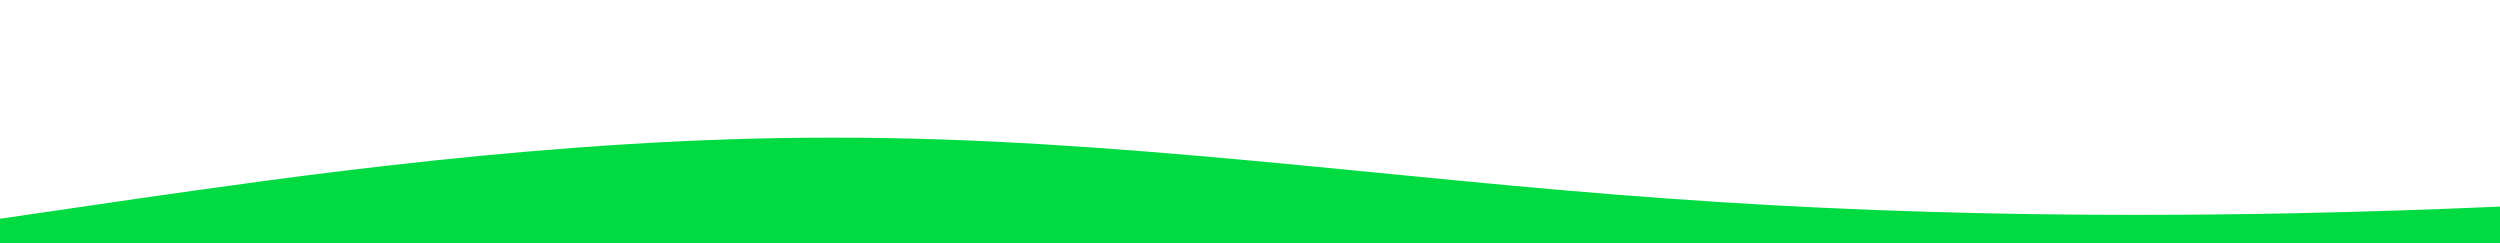 <?xml version="1.0" standalone="no"?>
<svg xmlns:xlink="http://www.w3.org/1999/xlink" id="wave" style="transform:rotate(0deg); transition: 0.3s" viewBox="0 0 1440 140" version="1.1" xmlns="http://www.w3.org/2000/svg"><defs><linearGradient id="sw-gradient-0" x1="0" x2="0" y1="1" y2="0"><stop stop-color="rgba(1, 219, 66, 1)" offset="0%"/><stop stop-color="rgba(1, 219, 66, 1)" offset="100%"/></linearGradient></defs><path style="transform:translate(0, 0px); opacity:1" fill="url(#sw-gradient-0)" d="M0,126L80,114.3C160,103,320,79,480,79.3C640,79,800,103,960,114.3C1120,126,1280,126,1440,119C1600,112,1760,98,1920,98C2080,98,2240,112,2400,112C2560,112,2720,98,2880,98C3040,98,3200,112,3360,98C3520,84,3680,42,3840,35C4000,28,4160,56,4320,56C4480,56,4640,28,4800,32.7C4960,37,5120,75,5280,95.7C5440,117,5600,121,5760,116.7C5920,112,6080,98,6240,84C6400,70,6560,56,6720,49C6880,42,7040,42,7200,35C7360,28,7520,14,7680,11.7C7840,9,8000,19,8160,39.7C8320,61,8480,93,8640,91C8800,89,8960,51,9120,44.3C9280,37,9440,61,9600,74.7C9760,89,9920,93,10080,93.3C10240,93,10400,89,10560,91C10720,93,10880,103,11040,100.3C11200,98,11360,84,11440,77L11520,70L11520,140L11440,140C11360,140,11200,140,11040,140C10880,140,10720,140,10560,140C10400,140,10240,140,10080,140C9920,140,9760,140,9600,140C9440,140,9280,140,9120,140C8960,140,8800,140,8640,140C8480,140,8320,140,8160,140C8000,140,7840,140,7680,140C7520,140,7360,140,7200,140C7040,140,6880,140,6720,140C6560,140,6400,140,6240,140C6080,140,5920,140,5760,140C5600,140,5440,140,5280,140C5120,140,4960,140,4800,140C4640,140,4480,140,4320,140C4160,140,4000,140,3840,140C3680,140,3520,140,3360,140C3200,140,3040,140,2880,140C2720,140,2560,140,2400,140C2240,140,2080,140,1920,140C1760,140,1600,140,1440,140C1280,140,1120,140,960,140C800,140,640,140,480,140C320,140,160,140,80,140L0,140Z"/></svg>